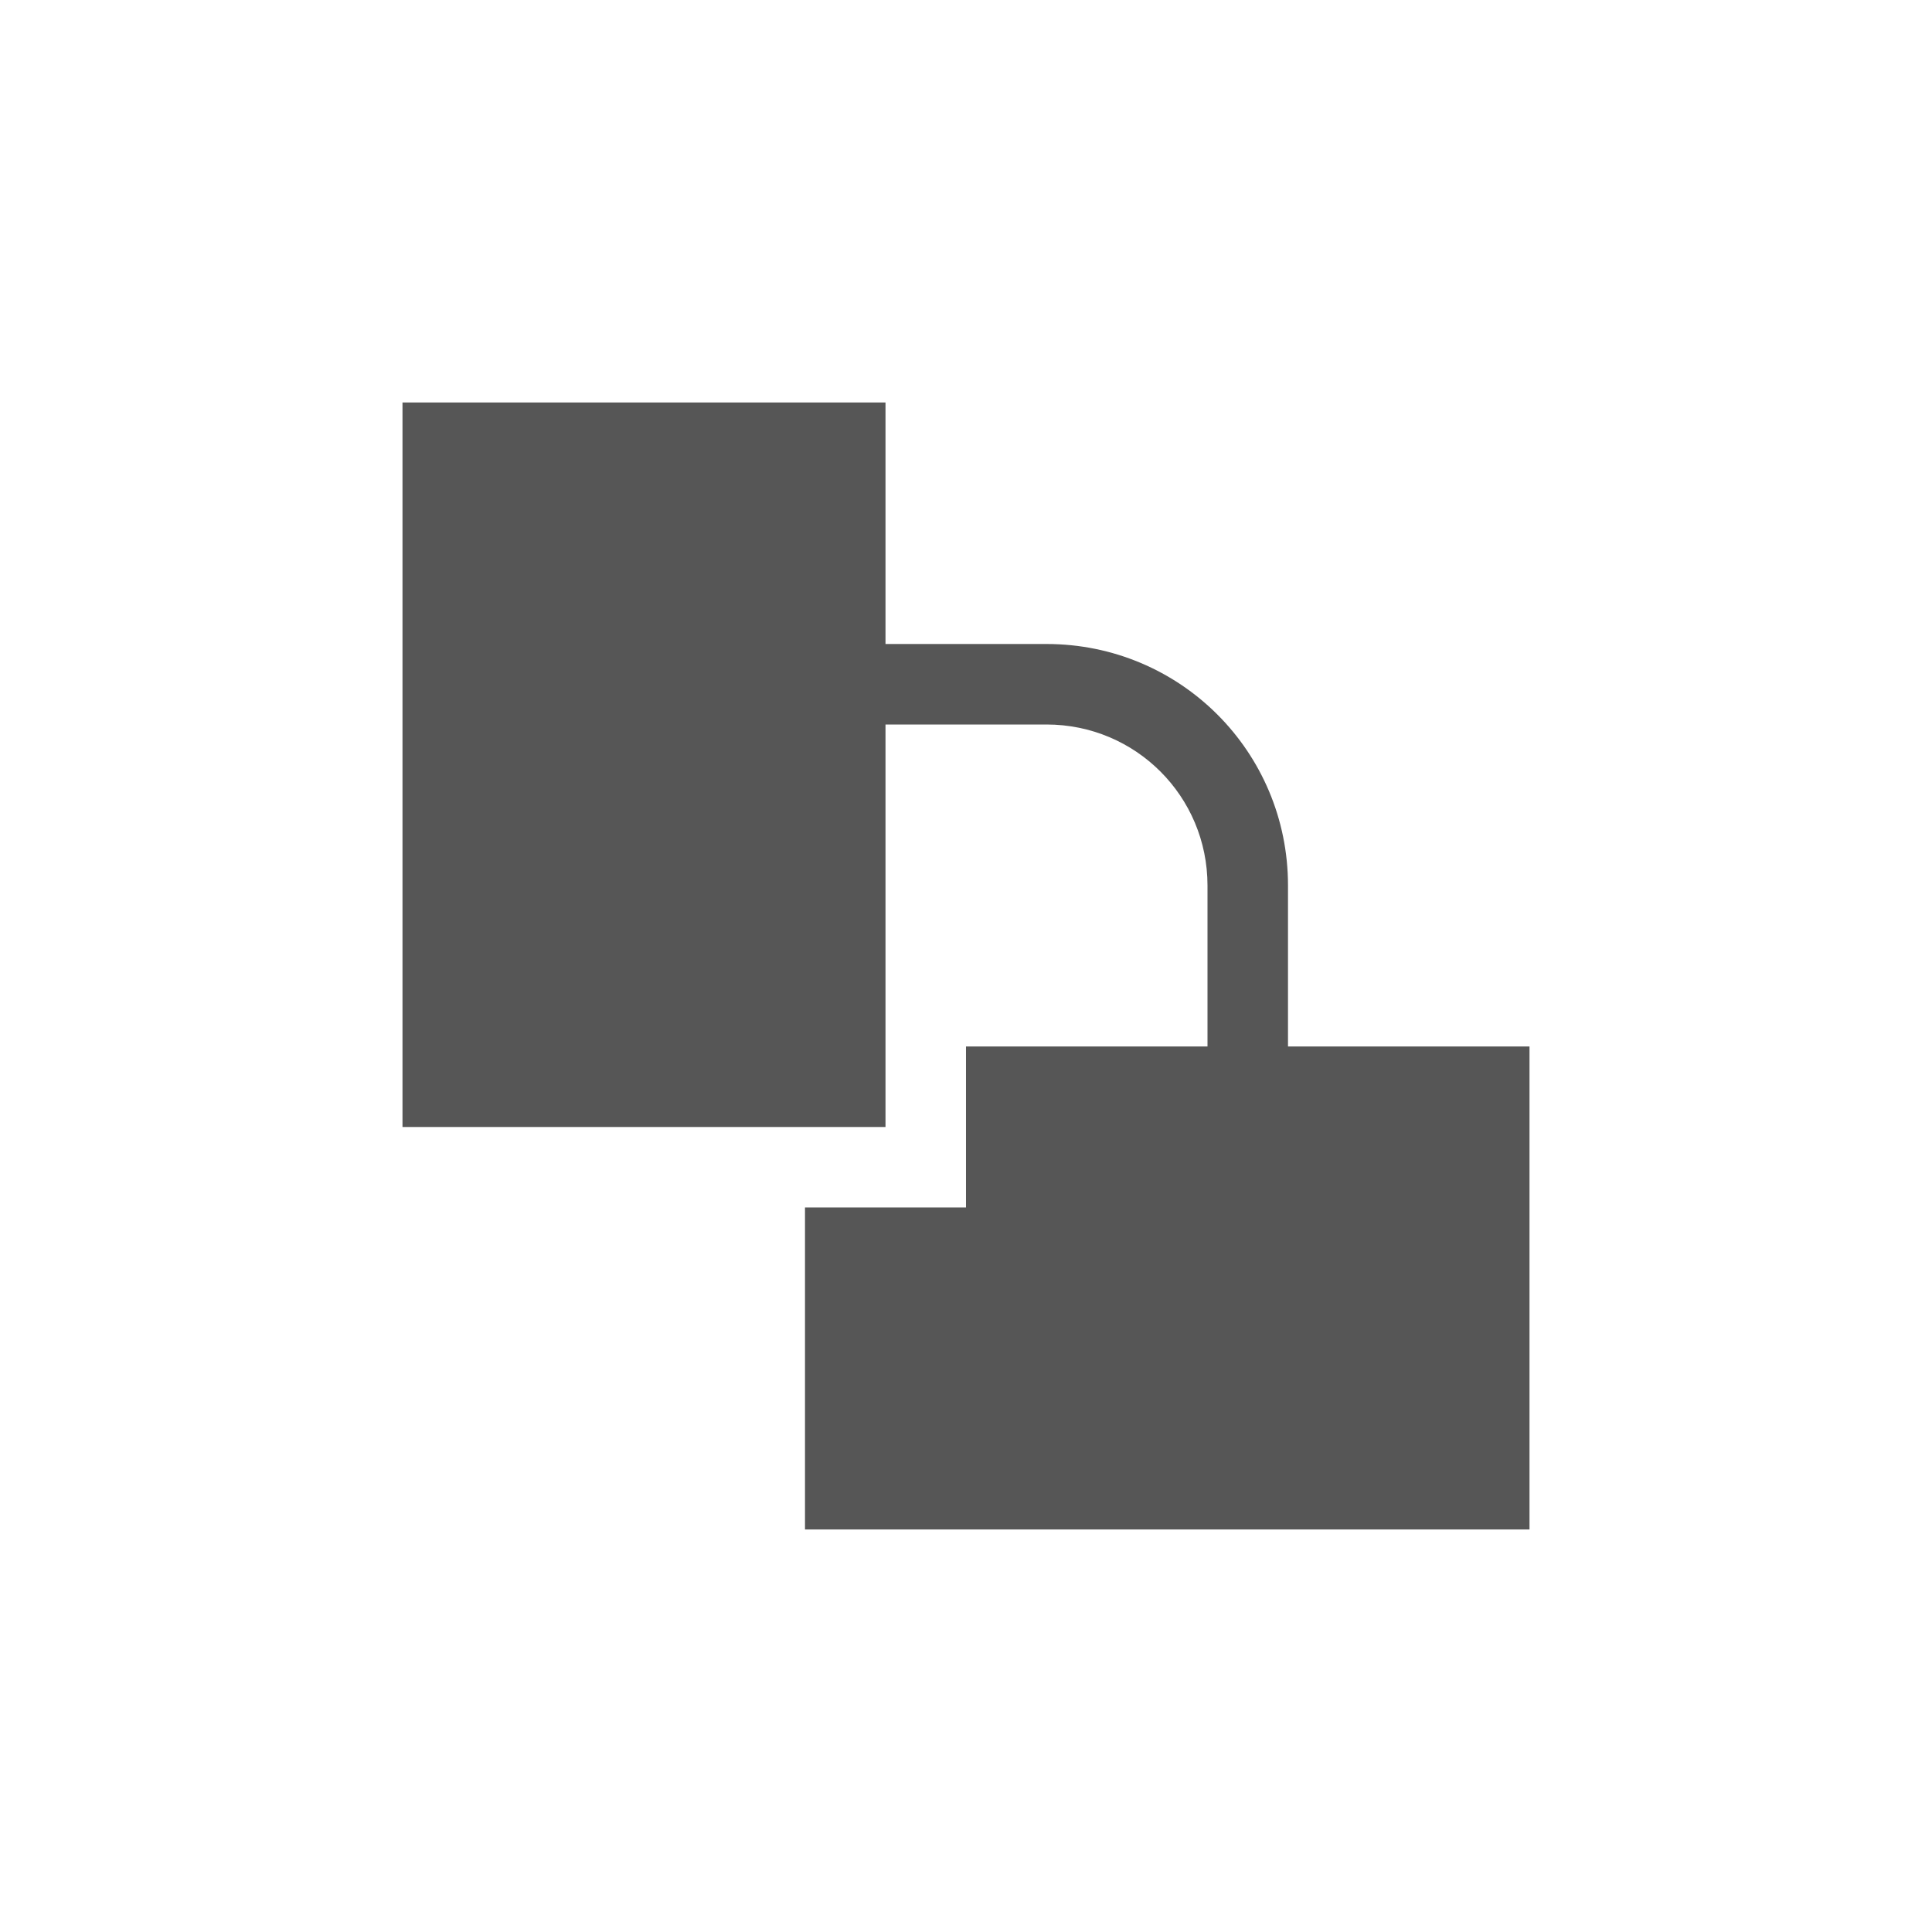 <svg xmlns="http://www.w3.org/2000/svg" width="24" height="24"><defs><style id="current-color-scheme" type="text/css"></style></defs><path d="M5 5v9h6V9h2c1.108 0 2 .892 2 2v2h-3v2h-2v4h9v-6h-3v-2c0-1.662-1.338-3-3-3h-2V5H5z" fill="currentColor" color="#565656"/></svg>